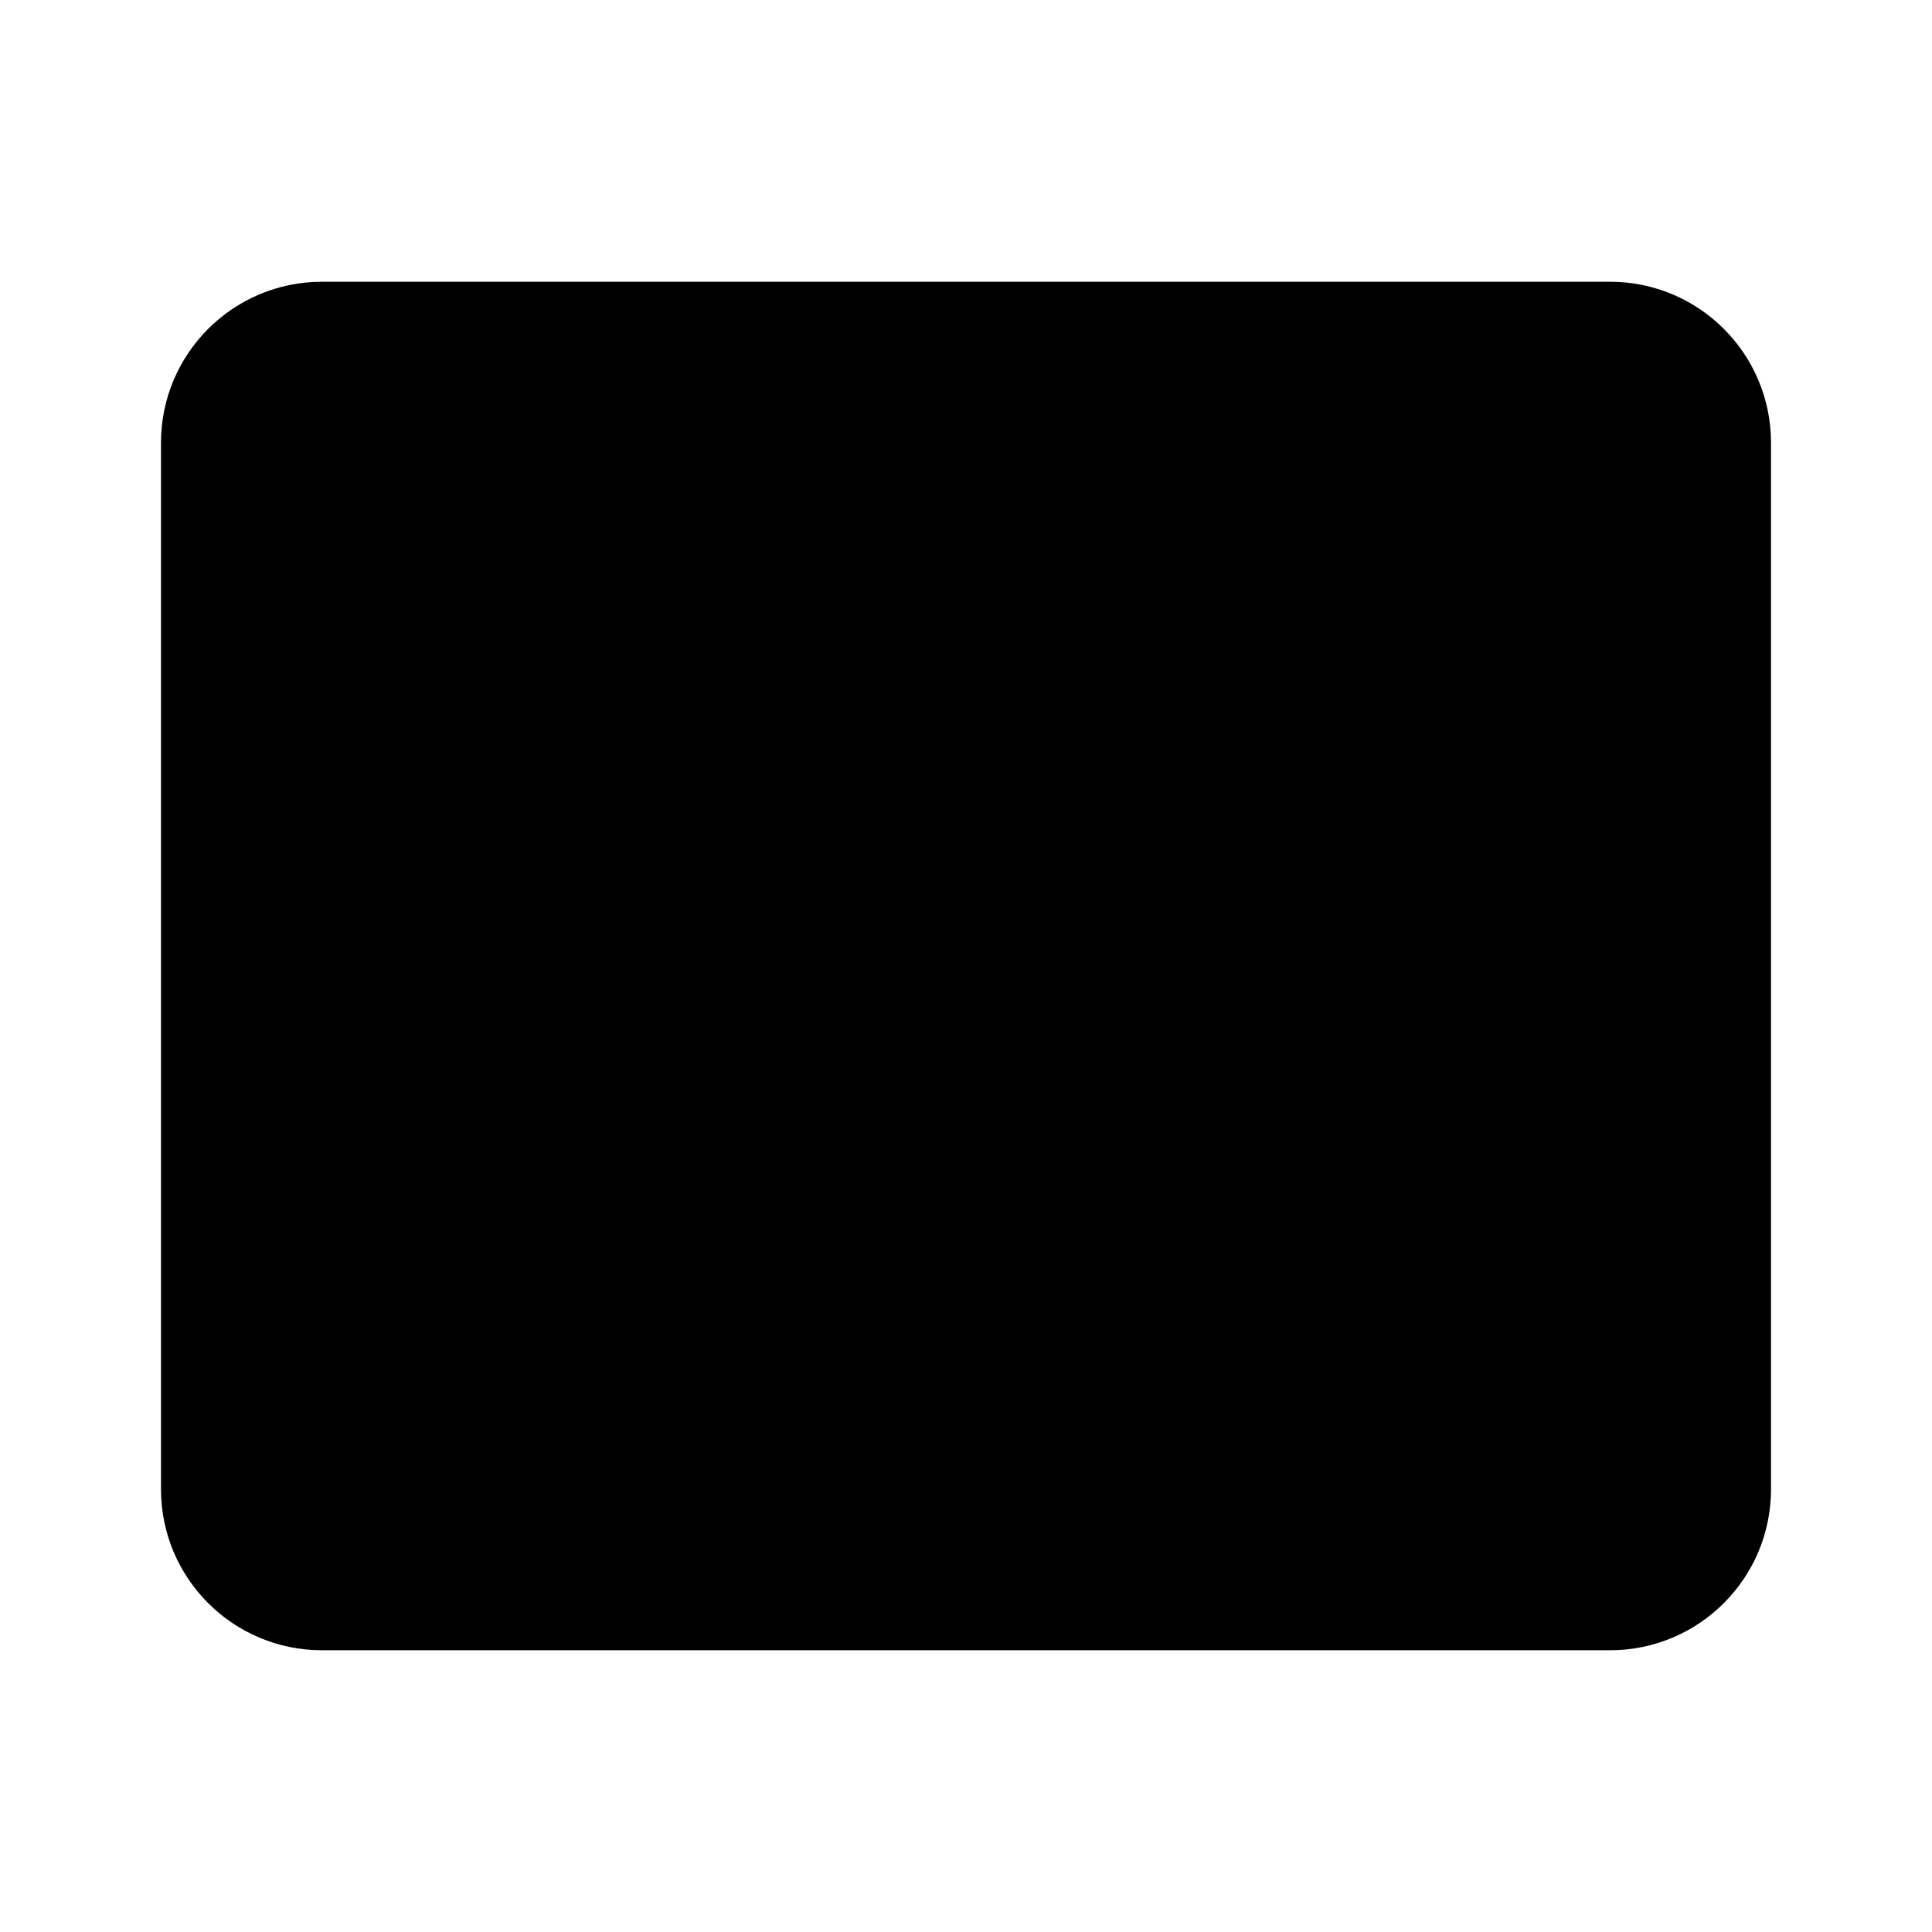 <svg viewBox="0 0 24 24" xmlns="http://www.w3.org/2000/svg"><path d="M20 3.5H4C2.895 3.5 2 4.395 2 5.5V18.5C2 19.605 2.895 20.5 4 20.5H20C21.105 20.5 22 19.605 22 18.5V5.5C22 4.395 21.105 3.5 20 3.5Z"/><path d="M10.9 11.748C9.503 11.035 8.5 12.087 8.5 12.087C8.5 12.087 7.497 11.035 6.1 11.748C4.408 12.613 4.286 15.997 8.5 17.5C12.714 15.997 12.592 12.613 10.9 11.748Z"/><path d="M19 16.5H15"/></svg>